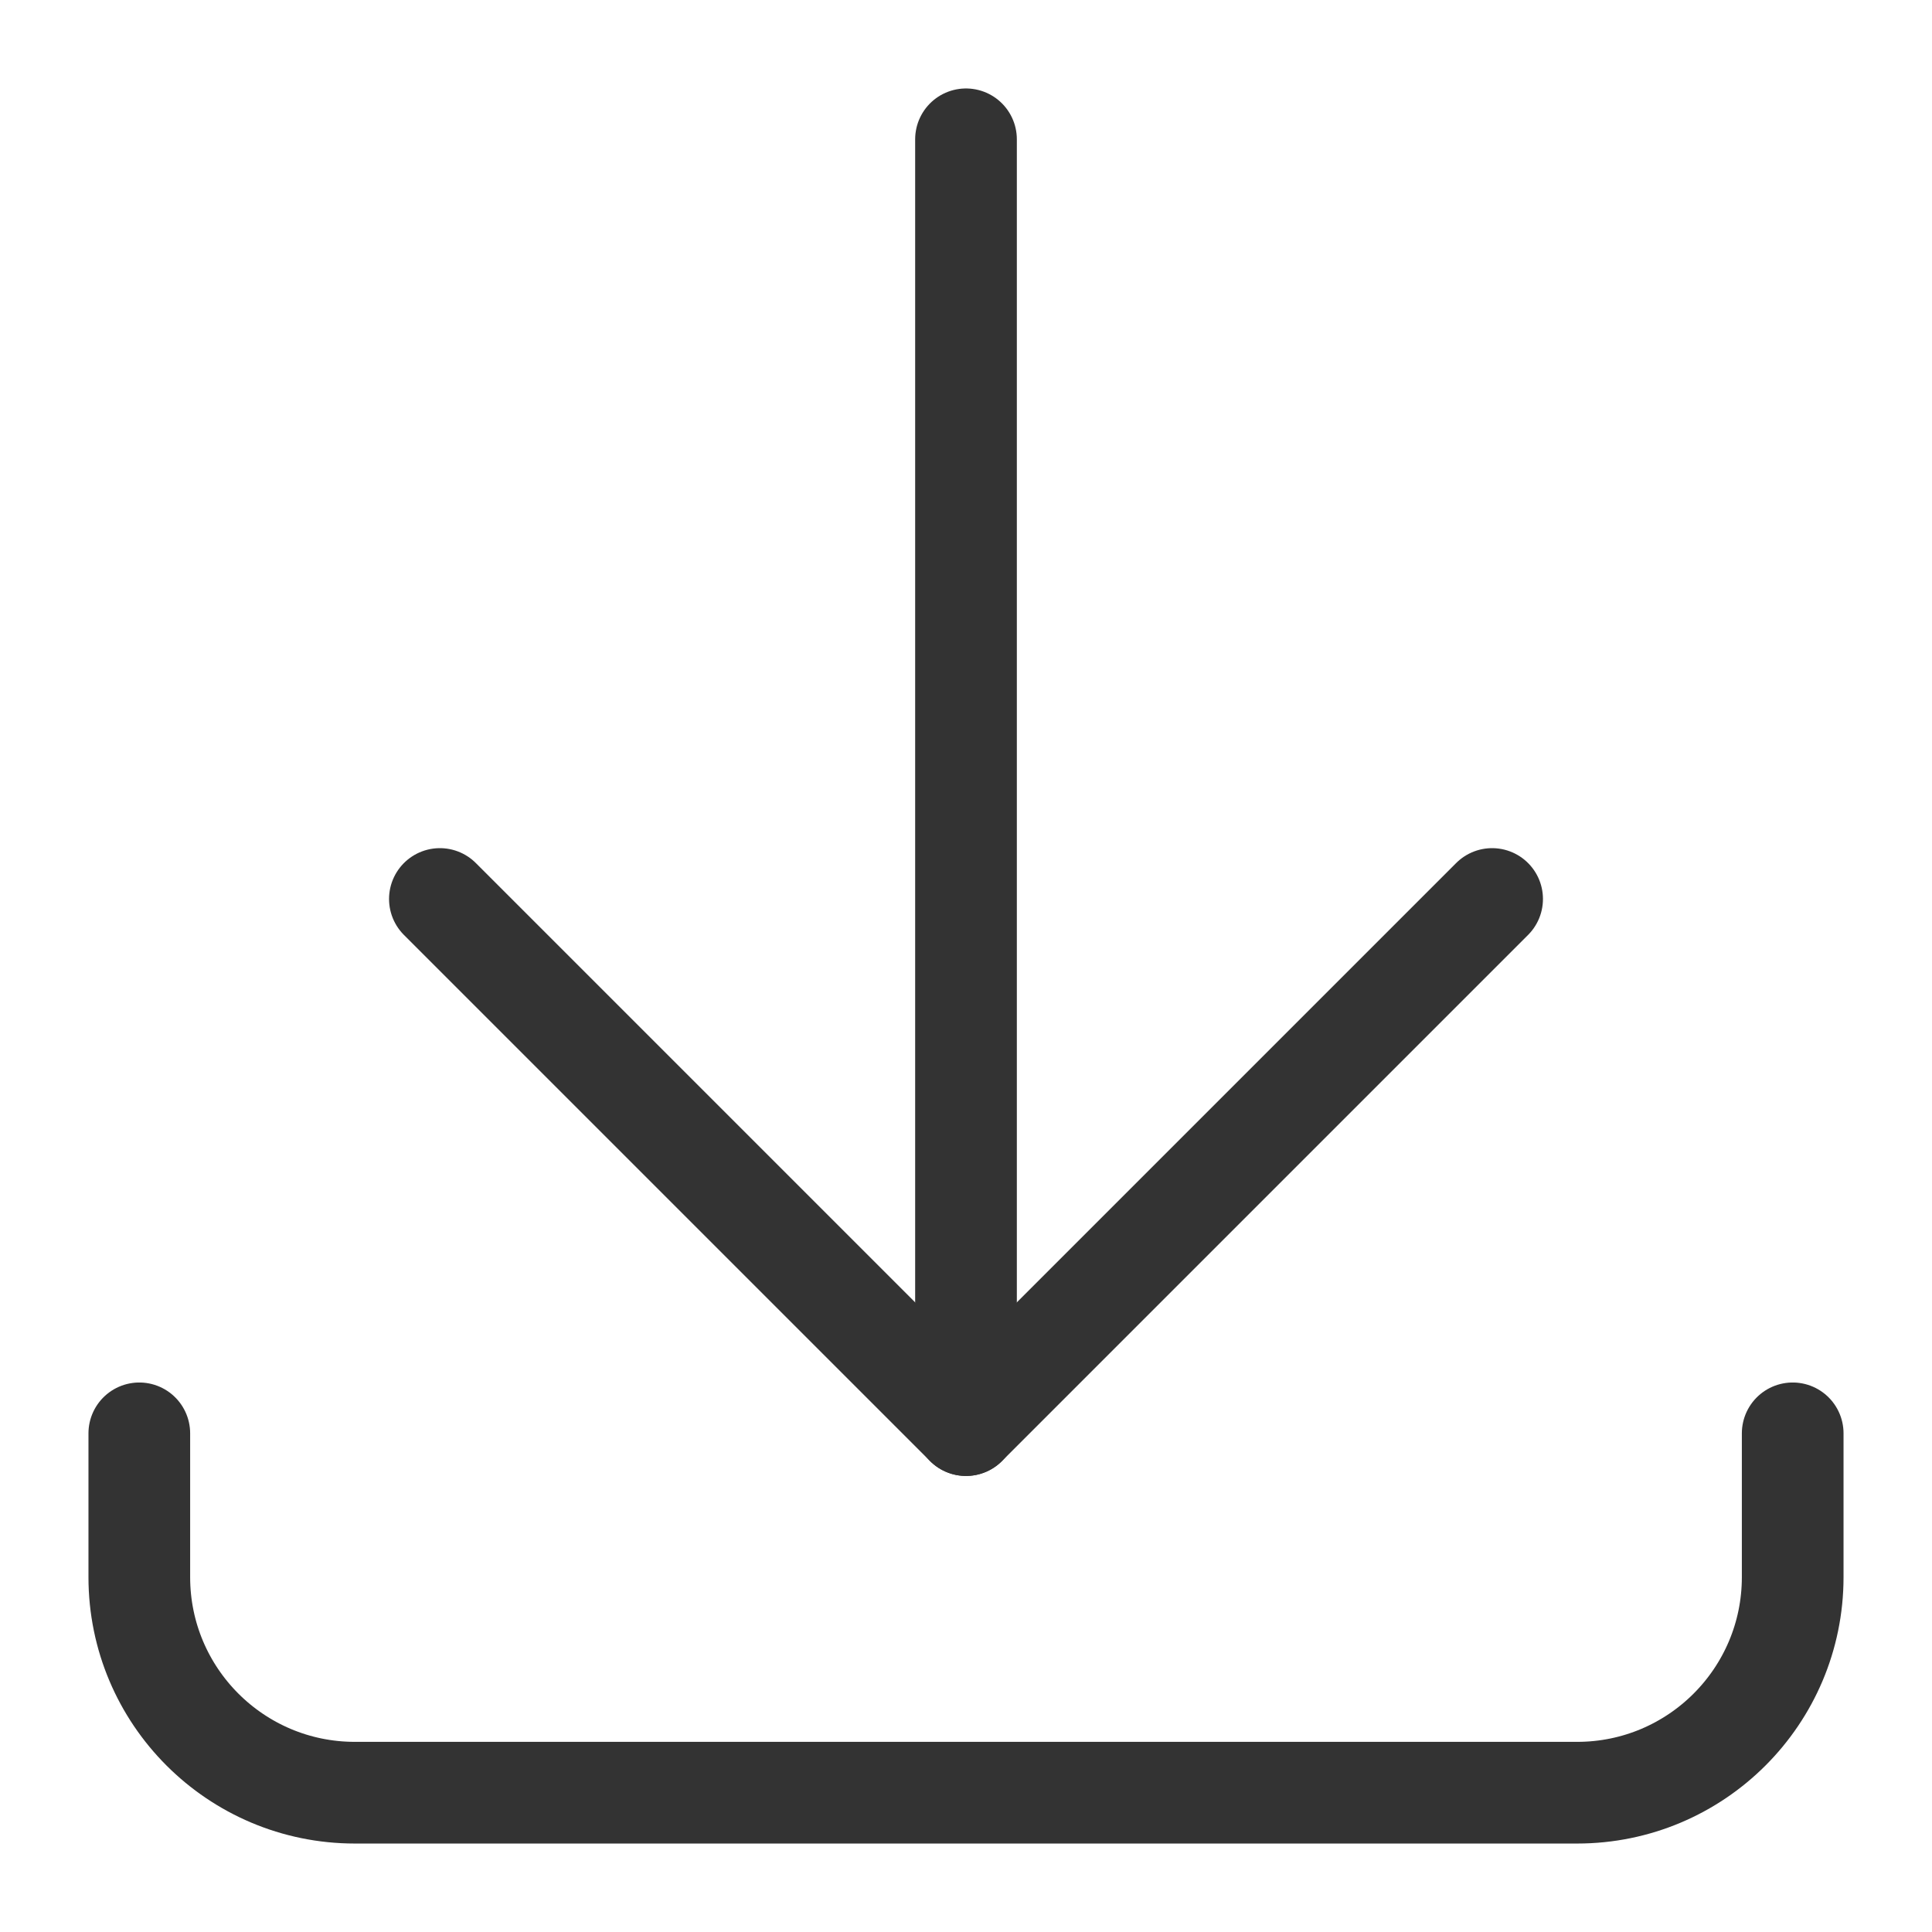 <svg width="19px" height="19px" viewBox="412 15 19 19" version="1.1" xmlns="http://www.w3.org/2000/svg" xmlns:xlink="http://www.w3.org/1999/xlink">
    <!-- Generator: Sketch 40.1 (33804) - http://www.bohemiancoding.com/sketch -->
    <desc>Created with Sketch.</desc>
    <defs></defs>
    <g id="Page-1" opacity="0.8" stroke="none" stroke-width="1" fill="none" fill-rule="evenodd" transform="translate(413, 16)" stroke-linecap="round" stroke-linejoin="round">
        <path d="M16.63,13.096 L16.63,14.51 C16.63,15.681 15.681,16.63 14.51,16.63 L2.49,16.63 C1.319,16.63 0.37,15.681 0.37,14.51 L0.37,13.096" id="Stroke-1" stroke="#000000"></path>
        <path d="M8.5,13.015 L8.5,0.37" id="Stroke-3" stroke="#000000"></path>
        <polyline id="Stroke-5" stroke="#000000" points="13.674 7.841 8.5 13.015 3.326 7.841"></polyline>
    </g>
</svg>
